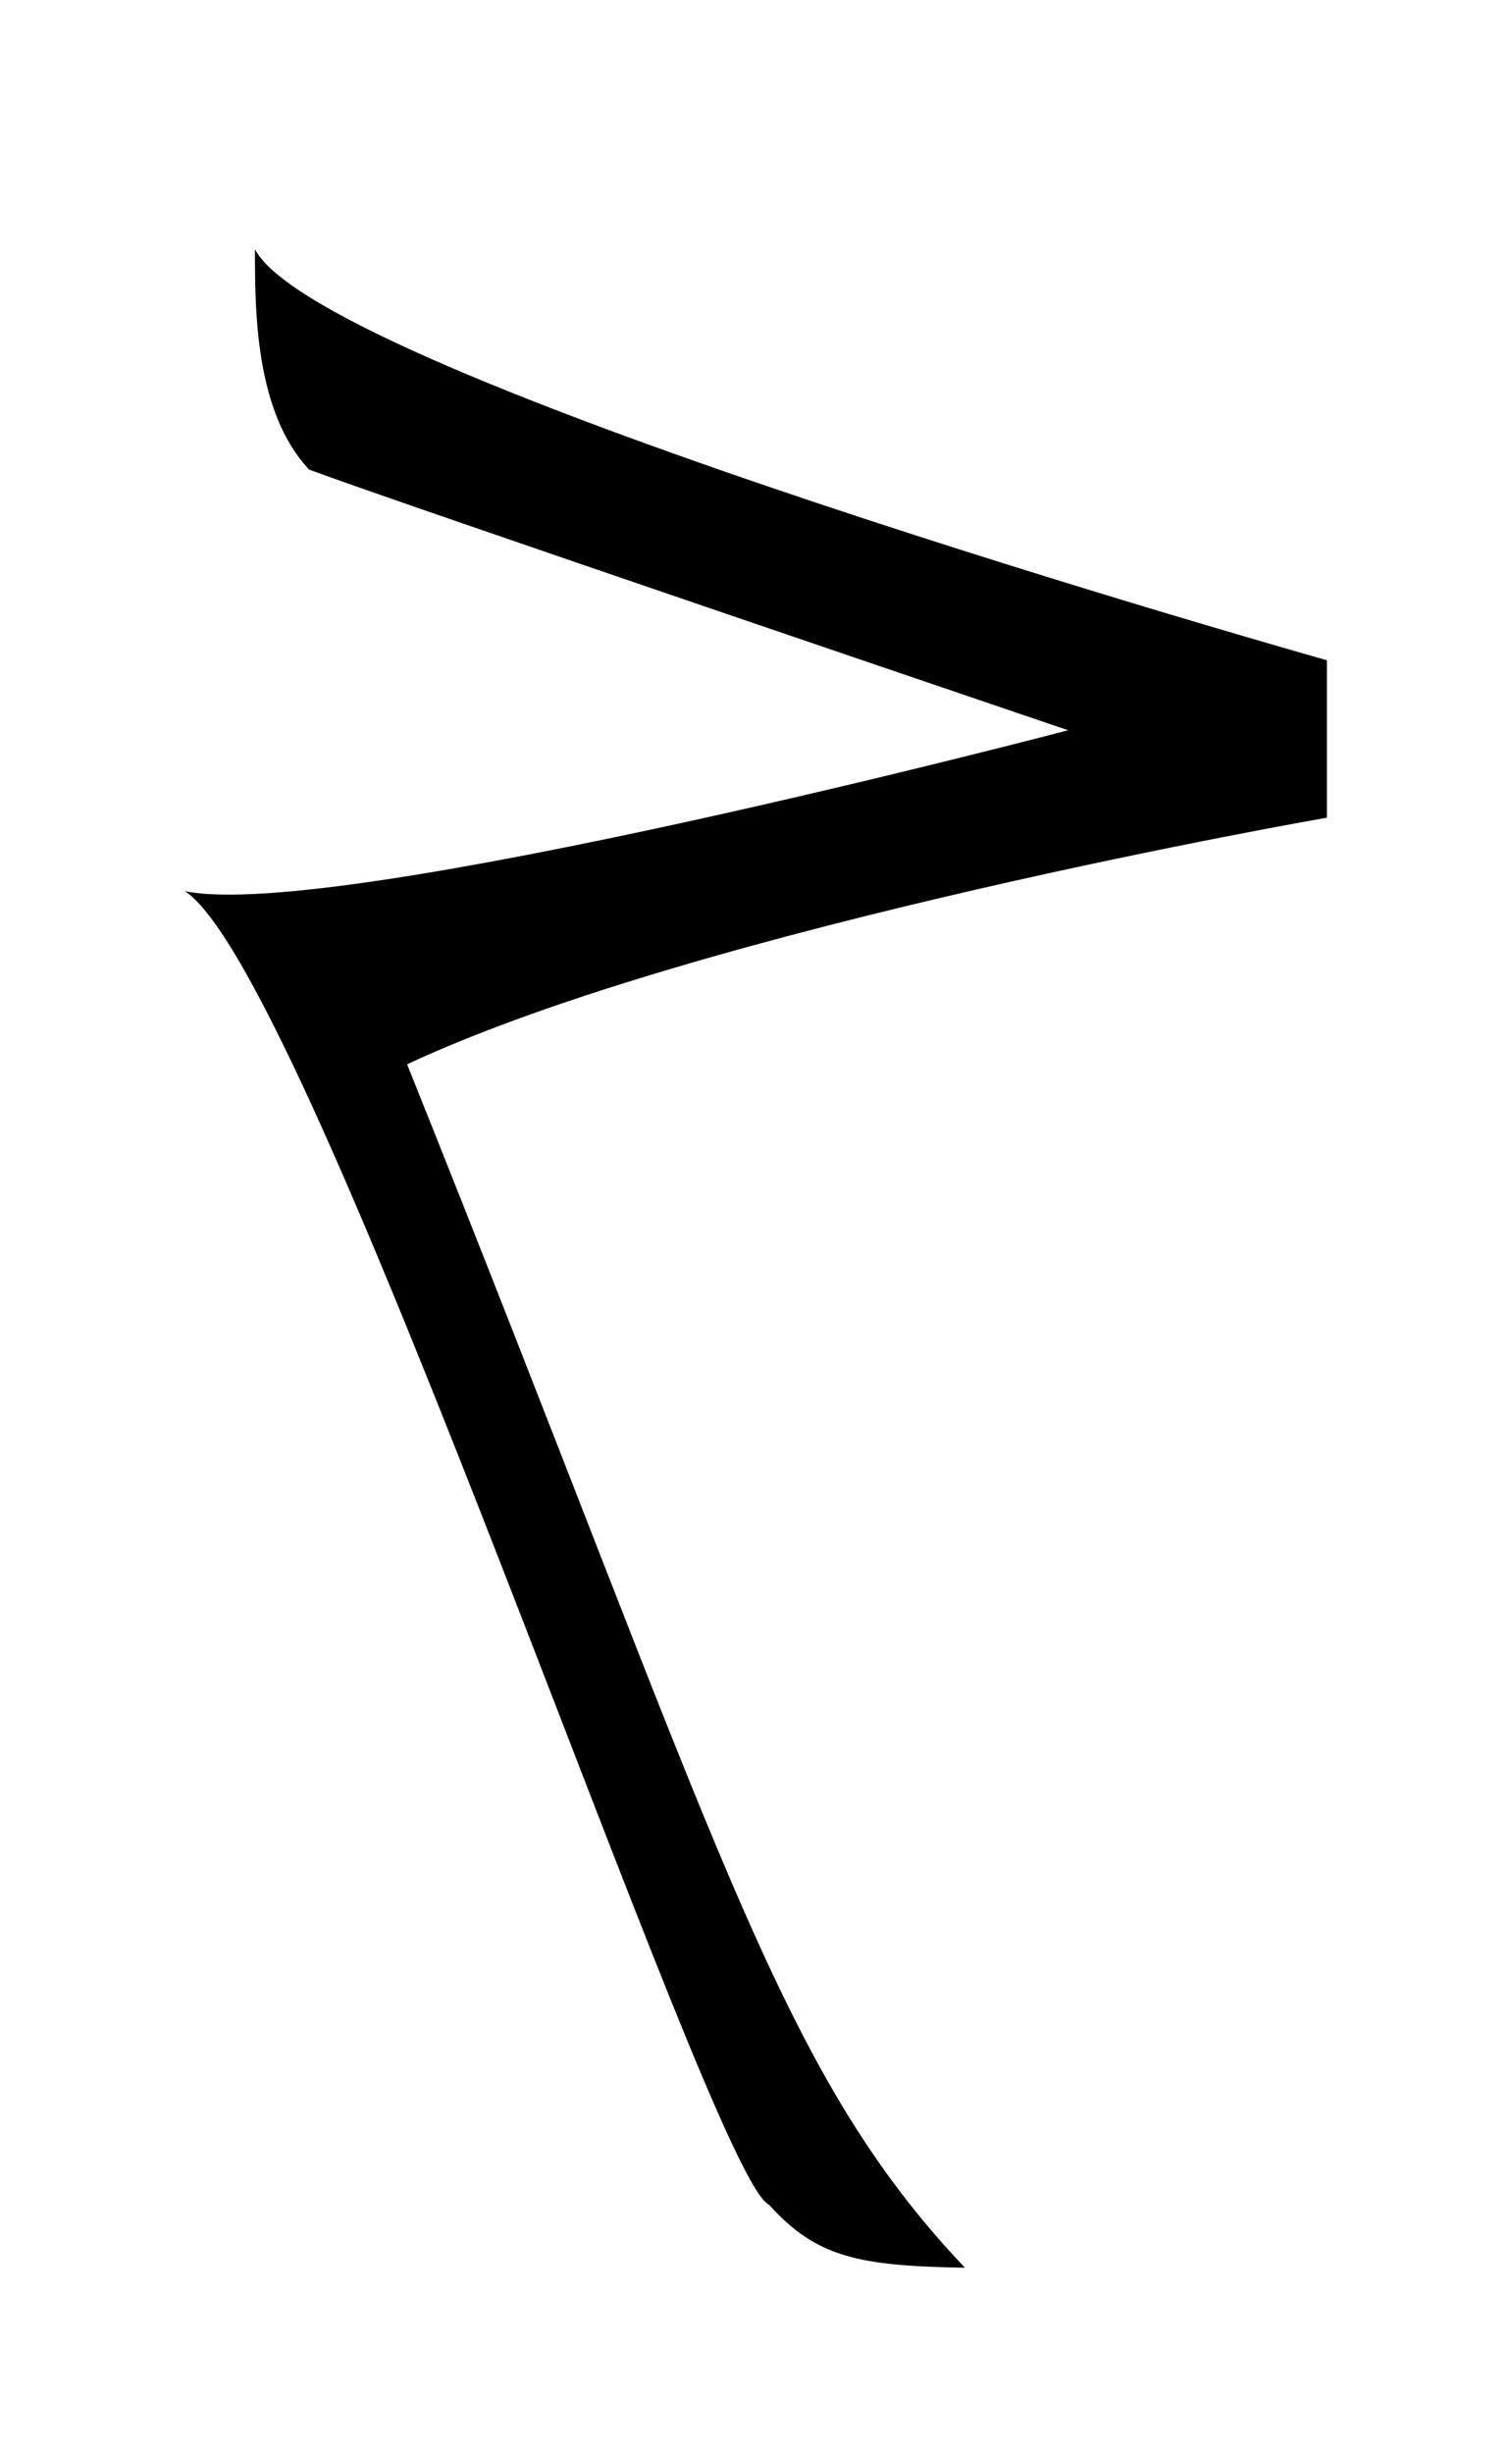 <?xml version="1.0" encoding="UTF-8" standalone="no"?>
<svg
   xmlns:dc="http://purl.org/dc/elements/1.1/"
   xmlns:cc="http://creativecommons.org/ns#"
   xmlns:rdf="http://www.w3.org/1999/02/22-rdf-syntax-ns#"
   xmlns:svg="http://www.w3.org/2000/svg"
   xmlns="http://www.w3.org/2000/svg"
   xmlns:sodipodi="http://sodipodi.sourceforge.net/DTD/sodipodi-0.dtd"
   xmlns:inkscape="http://www.inkscape.org/namespaces/inkscape"
   width="32.678"
   height="53"
   version="1.1"
   id="svg4"
   sodipodi:docname="Kaktovik_digit_11.svg"
   inkscape:version="0.92.5 (2060ec1f9f, 2020-04-08)">
  <defs
     id="defs8" />
  <sodipodi:namedview
     pagecolor="#ffffff"
     bordercolor="#666666"
     borderopacity="1"
     objecttolerance="10"
     gridtolerance="10"
     guidetolerance="10"
     inkscape:pageopacity="0"
     inkscape:pageshadow="2"
     inkscape:window-width="1920"
     inkscape:window-height="1009"
     id="namedview6"
     showgrid="false"
     inkscape:zoom="8.1439184"
     inkscape:cx="-32.316947"
     inkscape:cy="34.048469"
     inkscape:window-x="0"
     inkscape:window-y="0"
     inkscape:window-maximized="1"
     inkscape:current-layer="svg4"
     inkscape:document-rotation="0" />
  <title
     id="title2">Blank (NULL) image</title>
  <path
     inkscape:connector-curvature="0"
     id="path4645"
     style="fill:#000000;fill-opacity:1;stroke:#000000;stroke-width:0;stroke-linecap:butt;stroke-linejoin:round;stroke-miterlimit:3.864;stroke-dasharray:none;stroke-opacity:1"
     d="m 3.998,19.256 c 2.797,1.852 11.339,27.817 12.624,28.384 1.02,1.133 1.927,1.323 4.232,1.36 -4.119,-4.345 -5.291,-9.145 -12.056,-26.003 6.387,-2.985 19.88,-5.329 19.88,-5.329 v -3.401 c 0,0 -21.732,-6.123 -23.168,-8.881 0,1.323 0,3.515 1.171,4.761 1.815,0.68 16.404,5.632 16.404,5.632 0,0 -15.799,4.157 -19.087,3.477 z" />
</svg>

